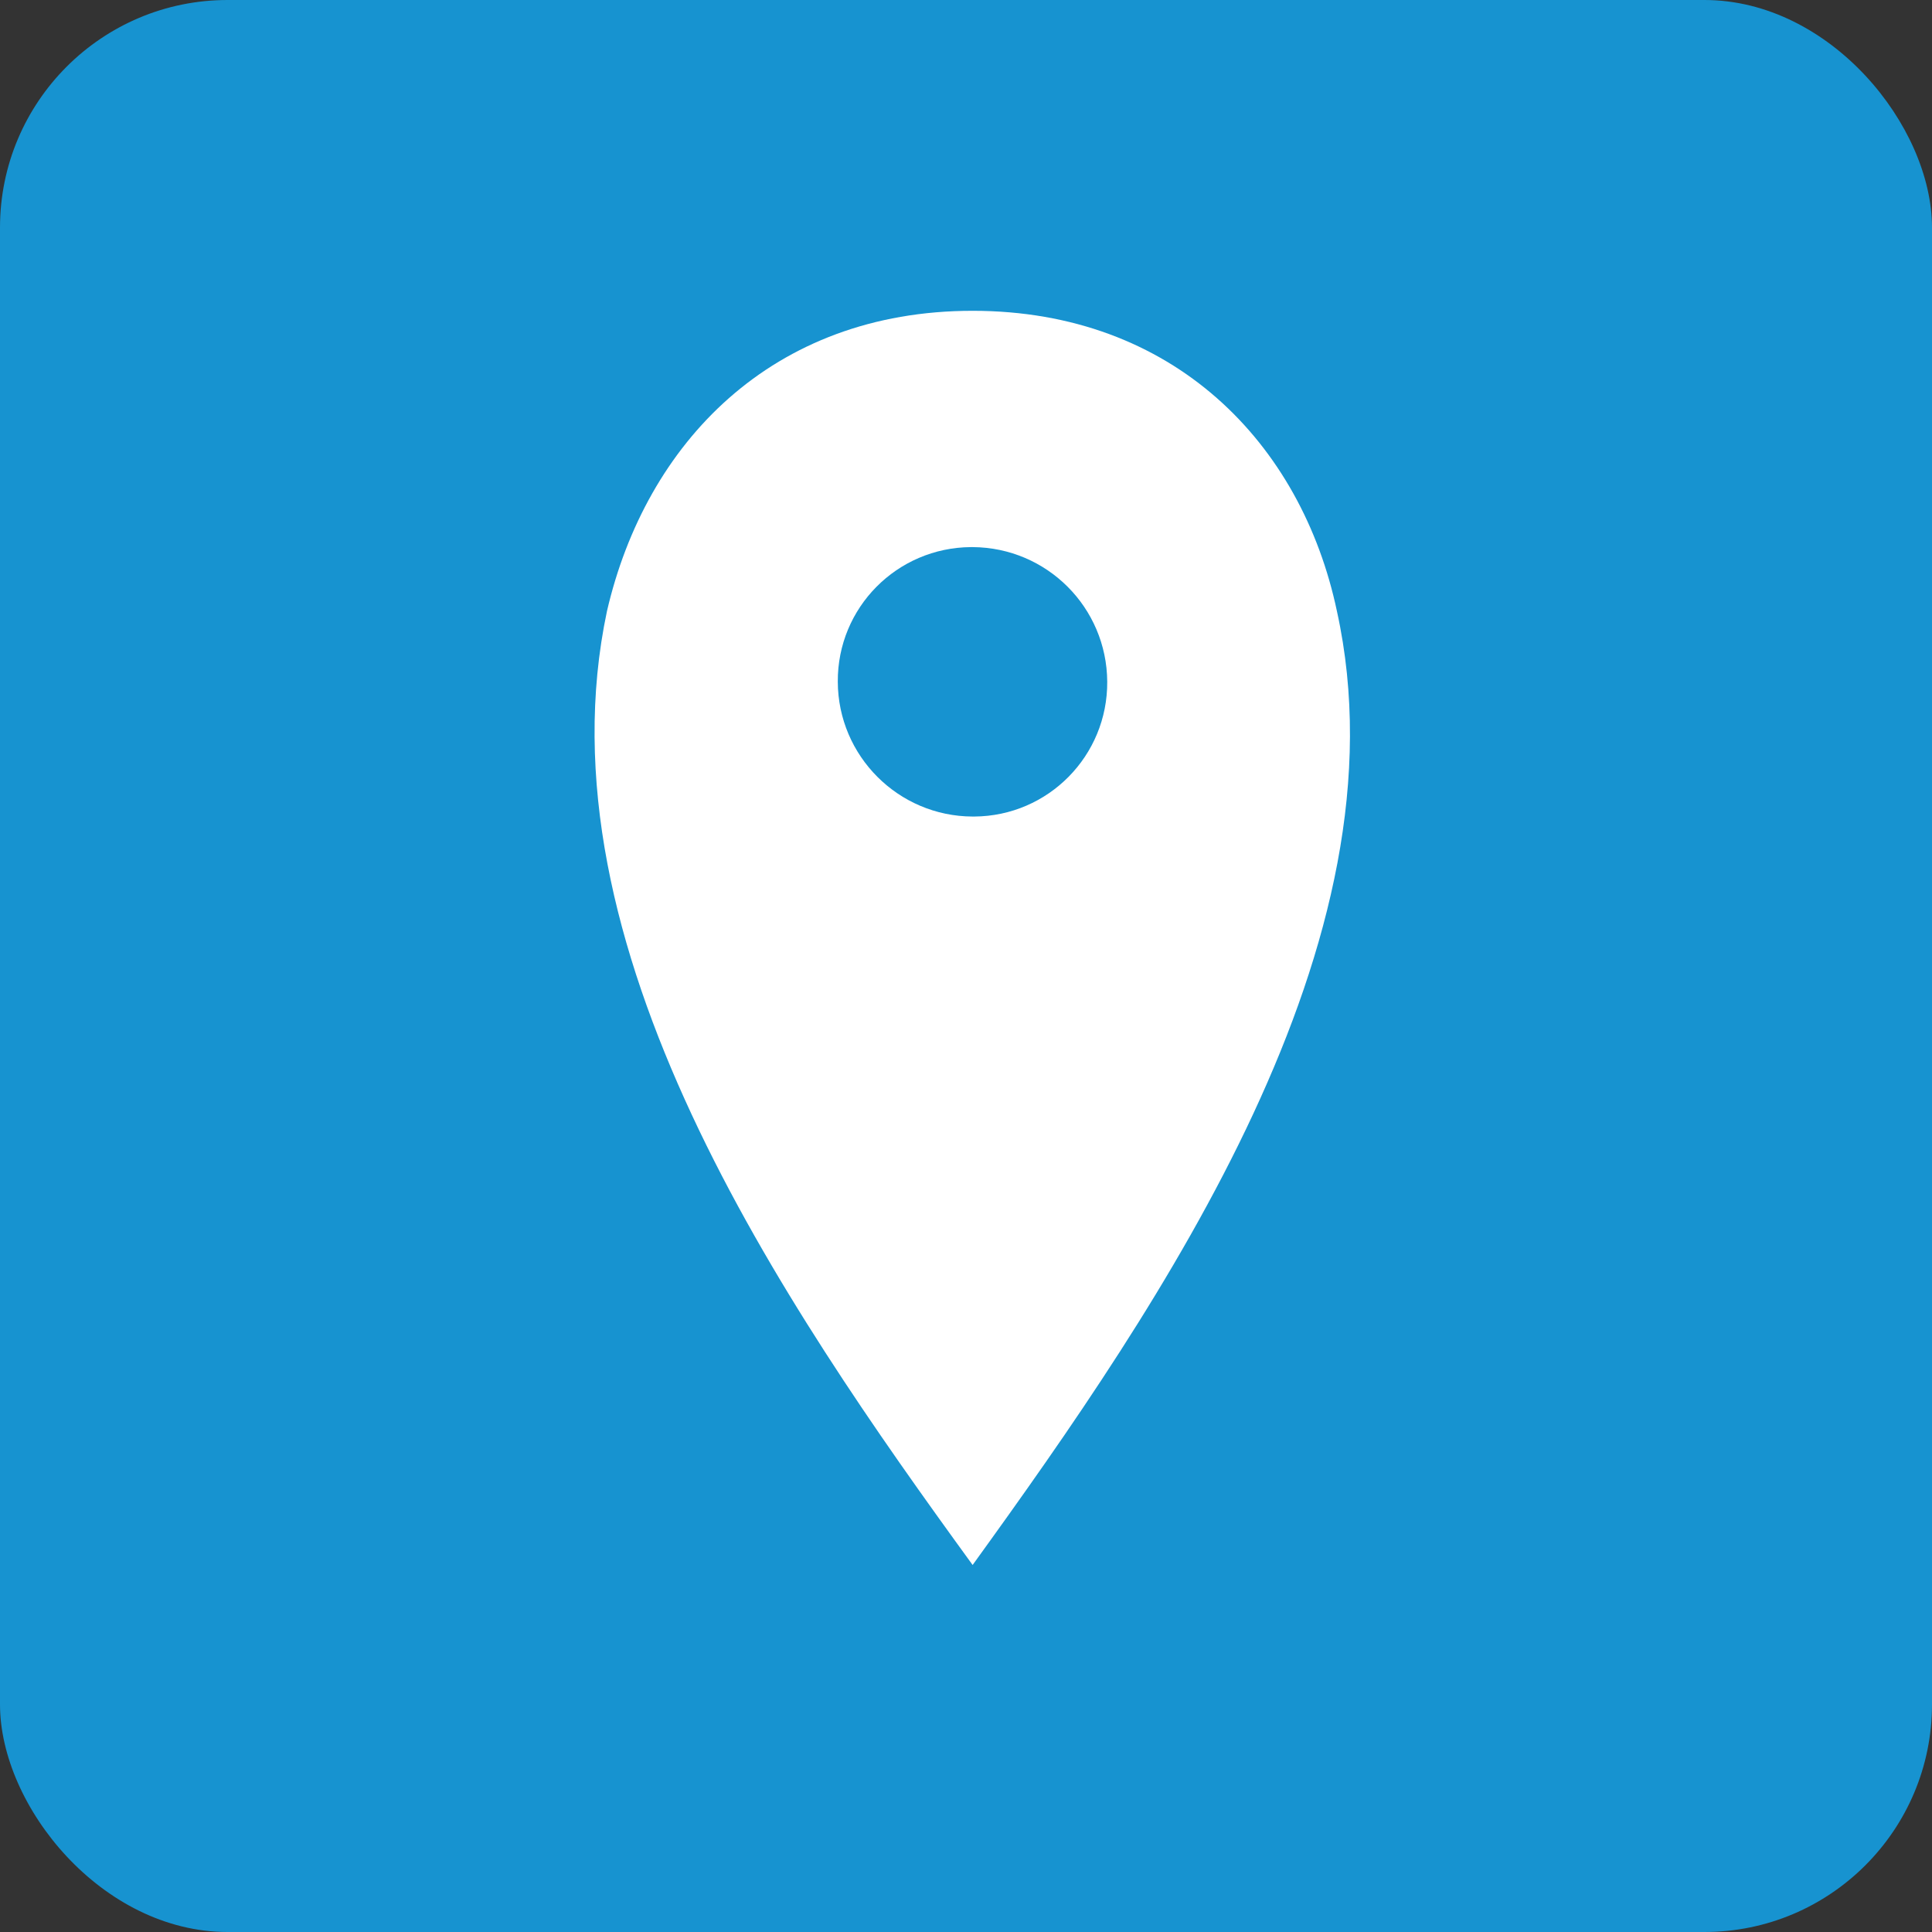 <?xml version="1.0" encoding="UTF-8"?>
<svg id="Layer_2" data-name="Layer 2" xmlns="http://www.w3.org/2000/svg" viewBox="0 0 84.54 84.54">
  <rect x="0" y="0" width="84.54" height="84.54" fill="#333333" stroke="none"/>
  <defs>
    <style>
      .cls-1 {
        fill: #1793d0;
      }

      .cls-2 {
        fill: #fff;
        fill-rule: evenodd;
      }
    </style>
  </defs>
  <g id="Layer_1-2" data-name="Layer 1">
    <g>
      <rect class="cls-1" width="84.54" height="84.54" rx="9.96" ry="9.96"/>
      <path class="cls-2" d="M36.66,29.83c-.02-3.24,2.59-5.87,5.83-5.89.02,0,.05,0,.07,0,3.25.02,5.87,2.64,5.89,5.89.02,3.24-2.58,5.88-5.82,5.9-.02,0-.05,0-.07,0-3.25-.01-5.89-2.65-5.9-5.9ZM58.5,26.74c-1.55-7.34-7.15-13.14-15.94-13.14s-14.3,5.8-16,13.14c-3.09,14.59,7.64,30.24,16,41.74,8.31-11.5,19.13-27.25,15.94-41.74Z"/>
    </g>
  </g>
</svg>